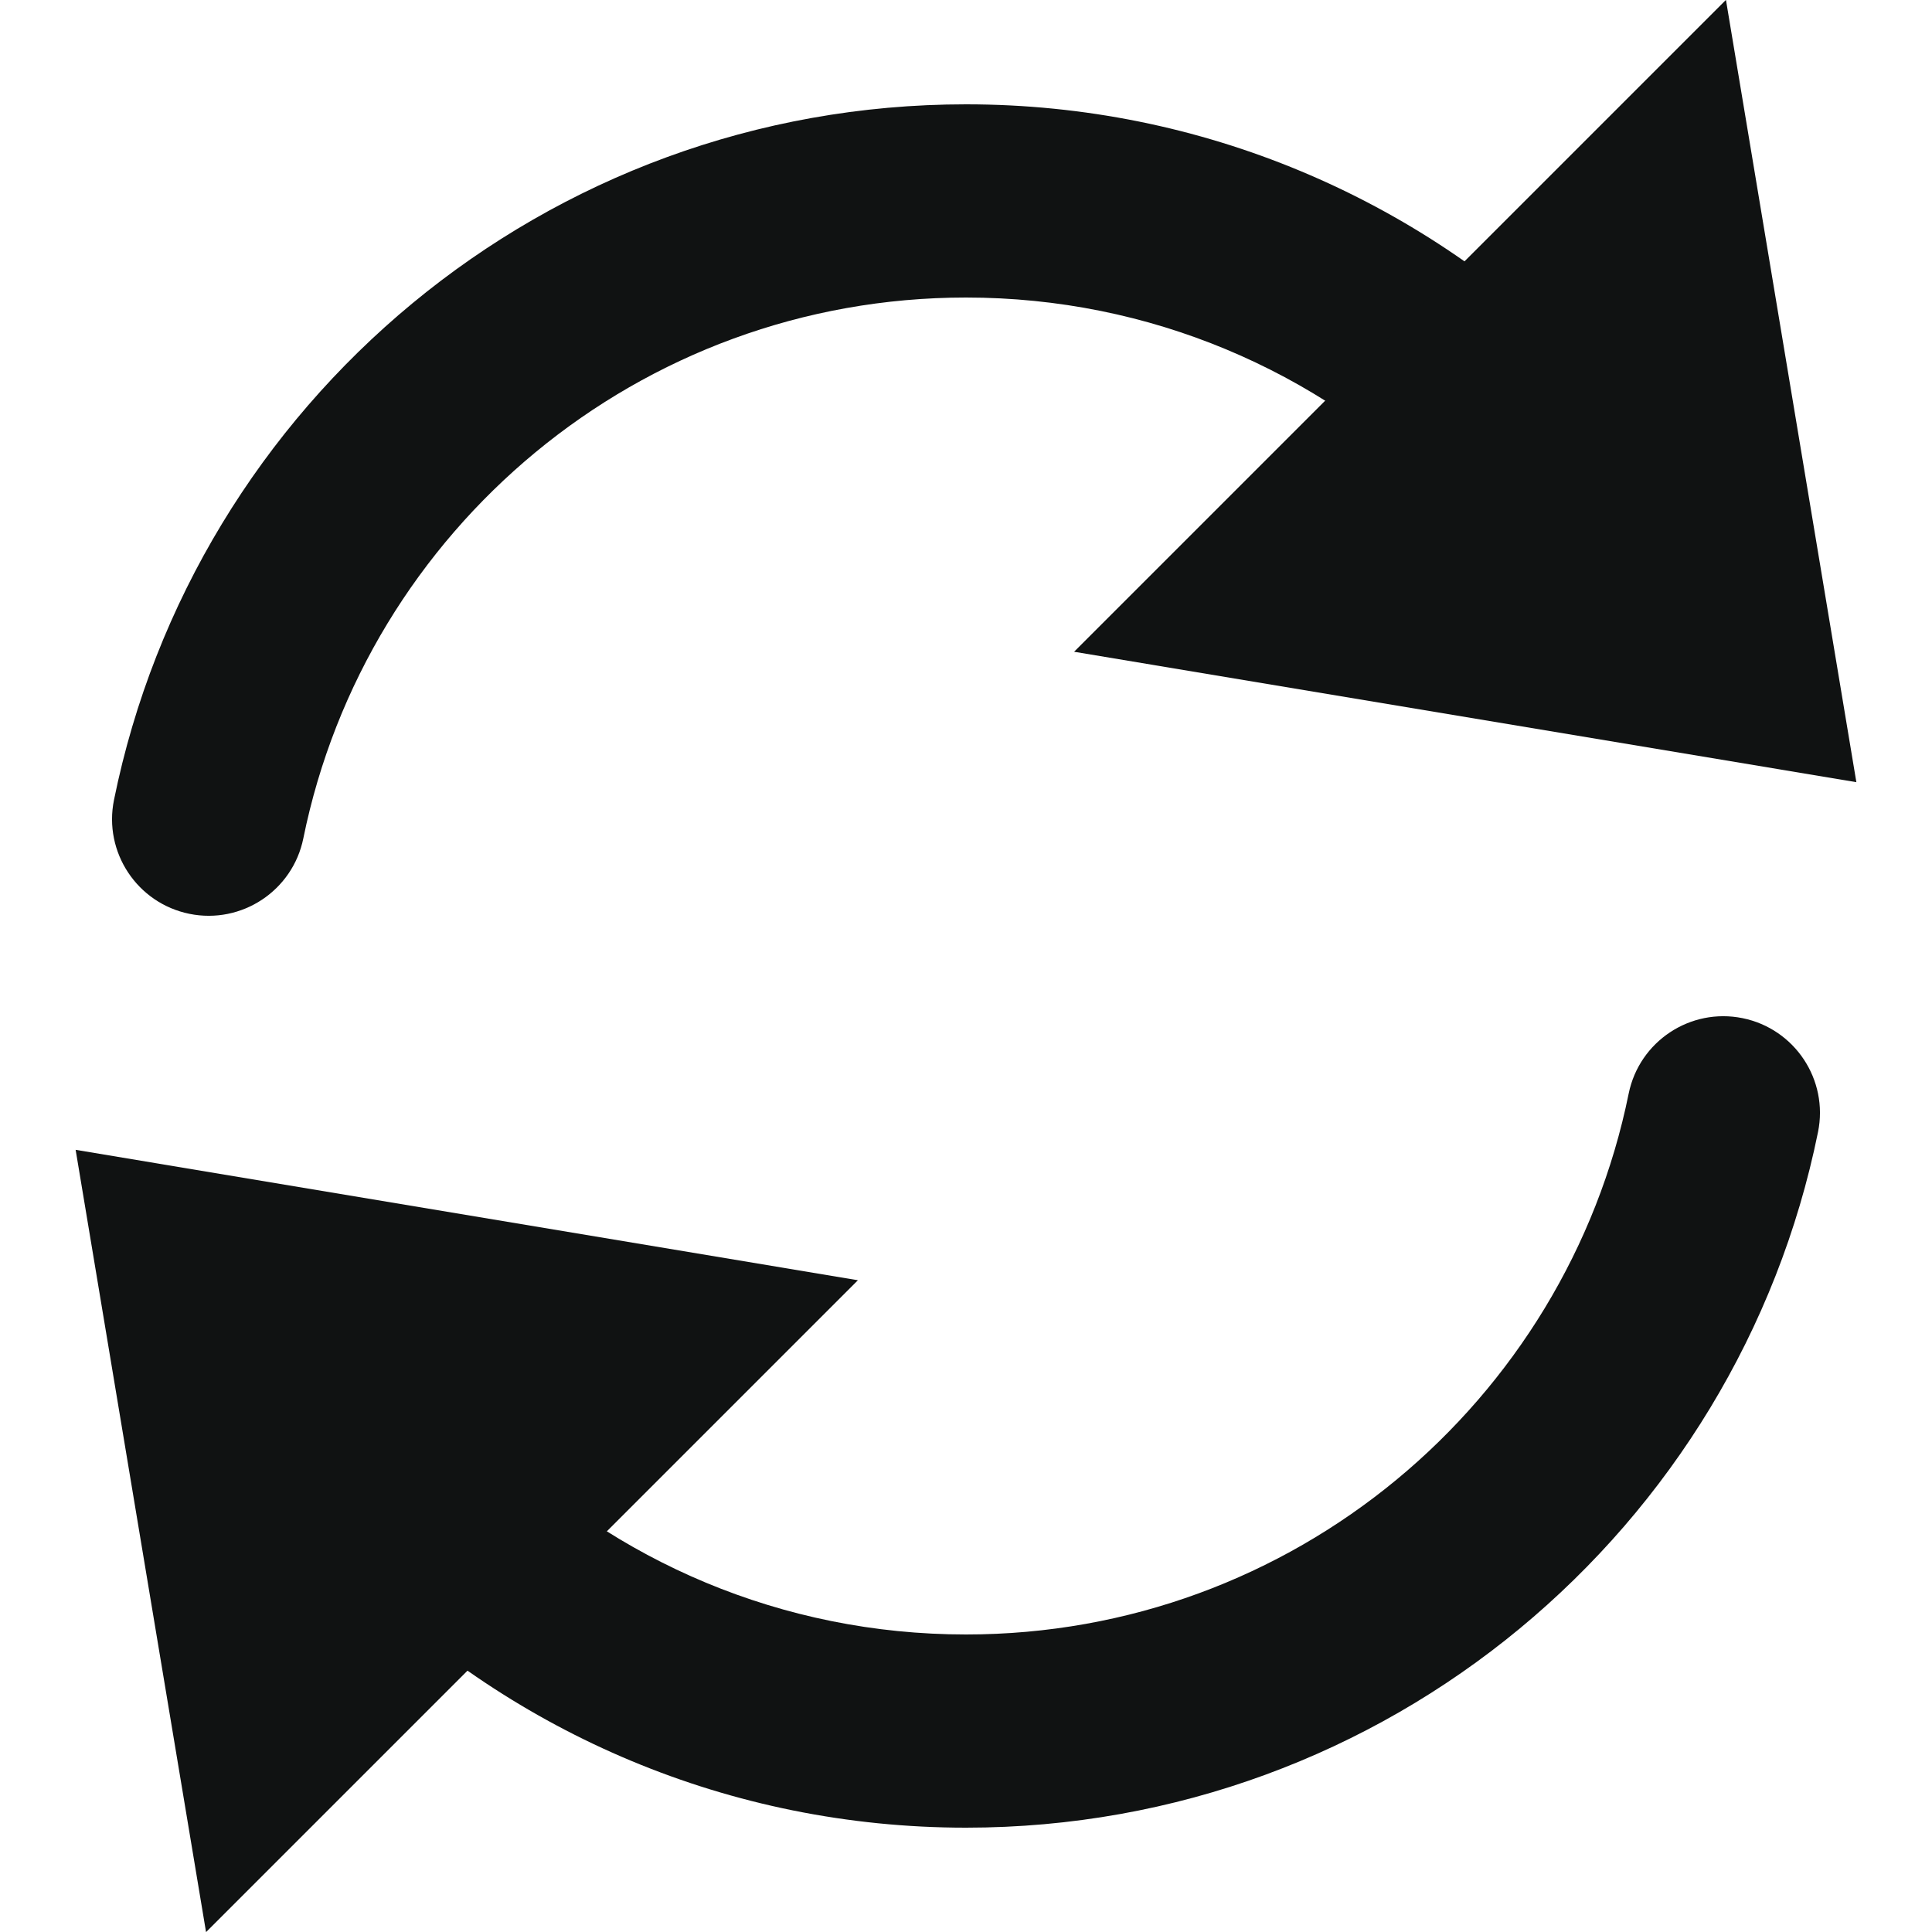 <svg width="20" height="20" viewBox="0 0 20 20" fill="none" xmlns="http://www.w3.org/2000/svg">
<path fill-rule="evenodd" clip-rule="evenodd" d="M10 3.08C6.615 3.08 3.789 5.484 3.14 8.679C3.03 9.22 2.502 9.57 1.961 9.46C1.42 9.35 1.07 8.822 1.18 8.281C2.014 4.172 5.645 1.08 10 1.08C12.453 1.08 14.679 2.063 16.302 3.654C16.696 4.041 16.702 4.674 16.316 5.068C15.929 5.462 15.296 5.469 14.901 5.082C13.638 3.843 11.909 3.08 10 3.08Z" fill="#101212"/>
<path fill-rule="evenodd" clip-rule="evenodd" d="M17.867 -0.001L19.217 8.097L11.119 6.747L17.867 -0.001Z" fill="#101212"/>
<path fill-rule="evenodd" clip-rule="evenodd" d="M18.039 10.54C18.58 10.65 18.93 11.178 18.82 11.719C17.986 15.827 14.355 18.92 10 18.92C7.547 18.92 5.321 17.937 3.698 16.346C3.304 15.959 3.298 15.326 3.684 14.932C4.071 14.537 4.704 14.531 5.099 14.918C6.362 16.157 8.091 16.92 10 16.92C13.385 16.92 16.211 14.515 16.86 11.321C16.97 10.78 17.498 10.43 18.039 10.54Z" fill="#101212"/>
<path fill-rule="evenodd" clip-rule="evenodd" d="M0.783 11.903L8.881 13.253L2.133 20.001L0.783 11.903Z" fill="#101212"/>
</svg>

